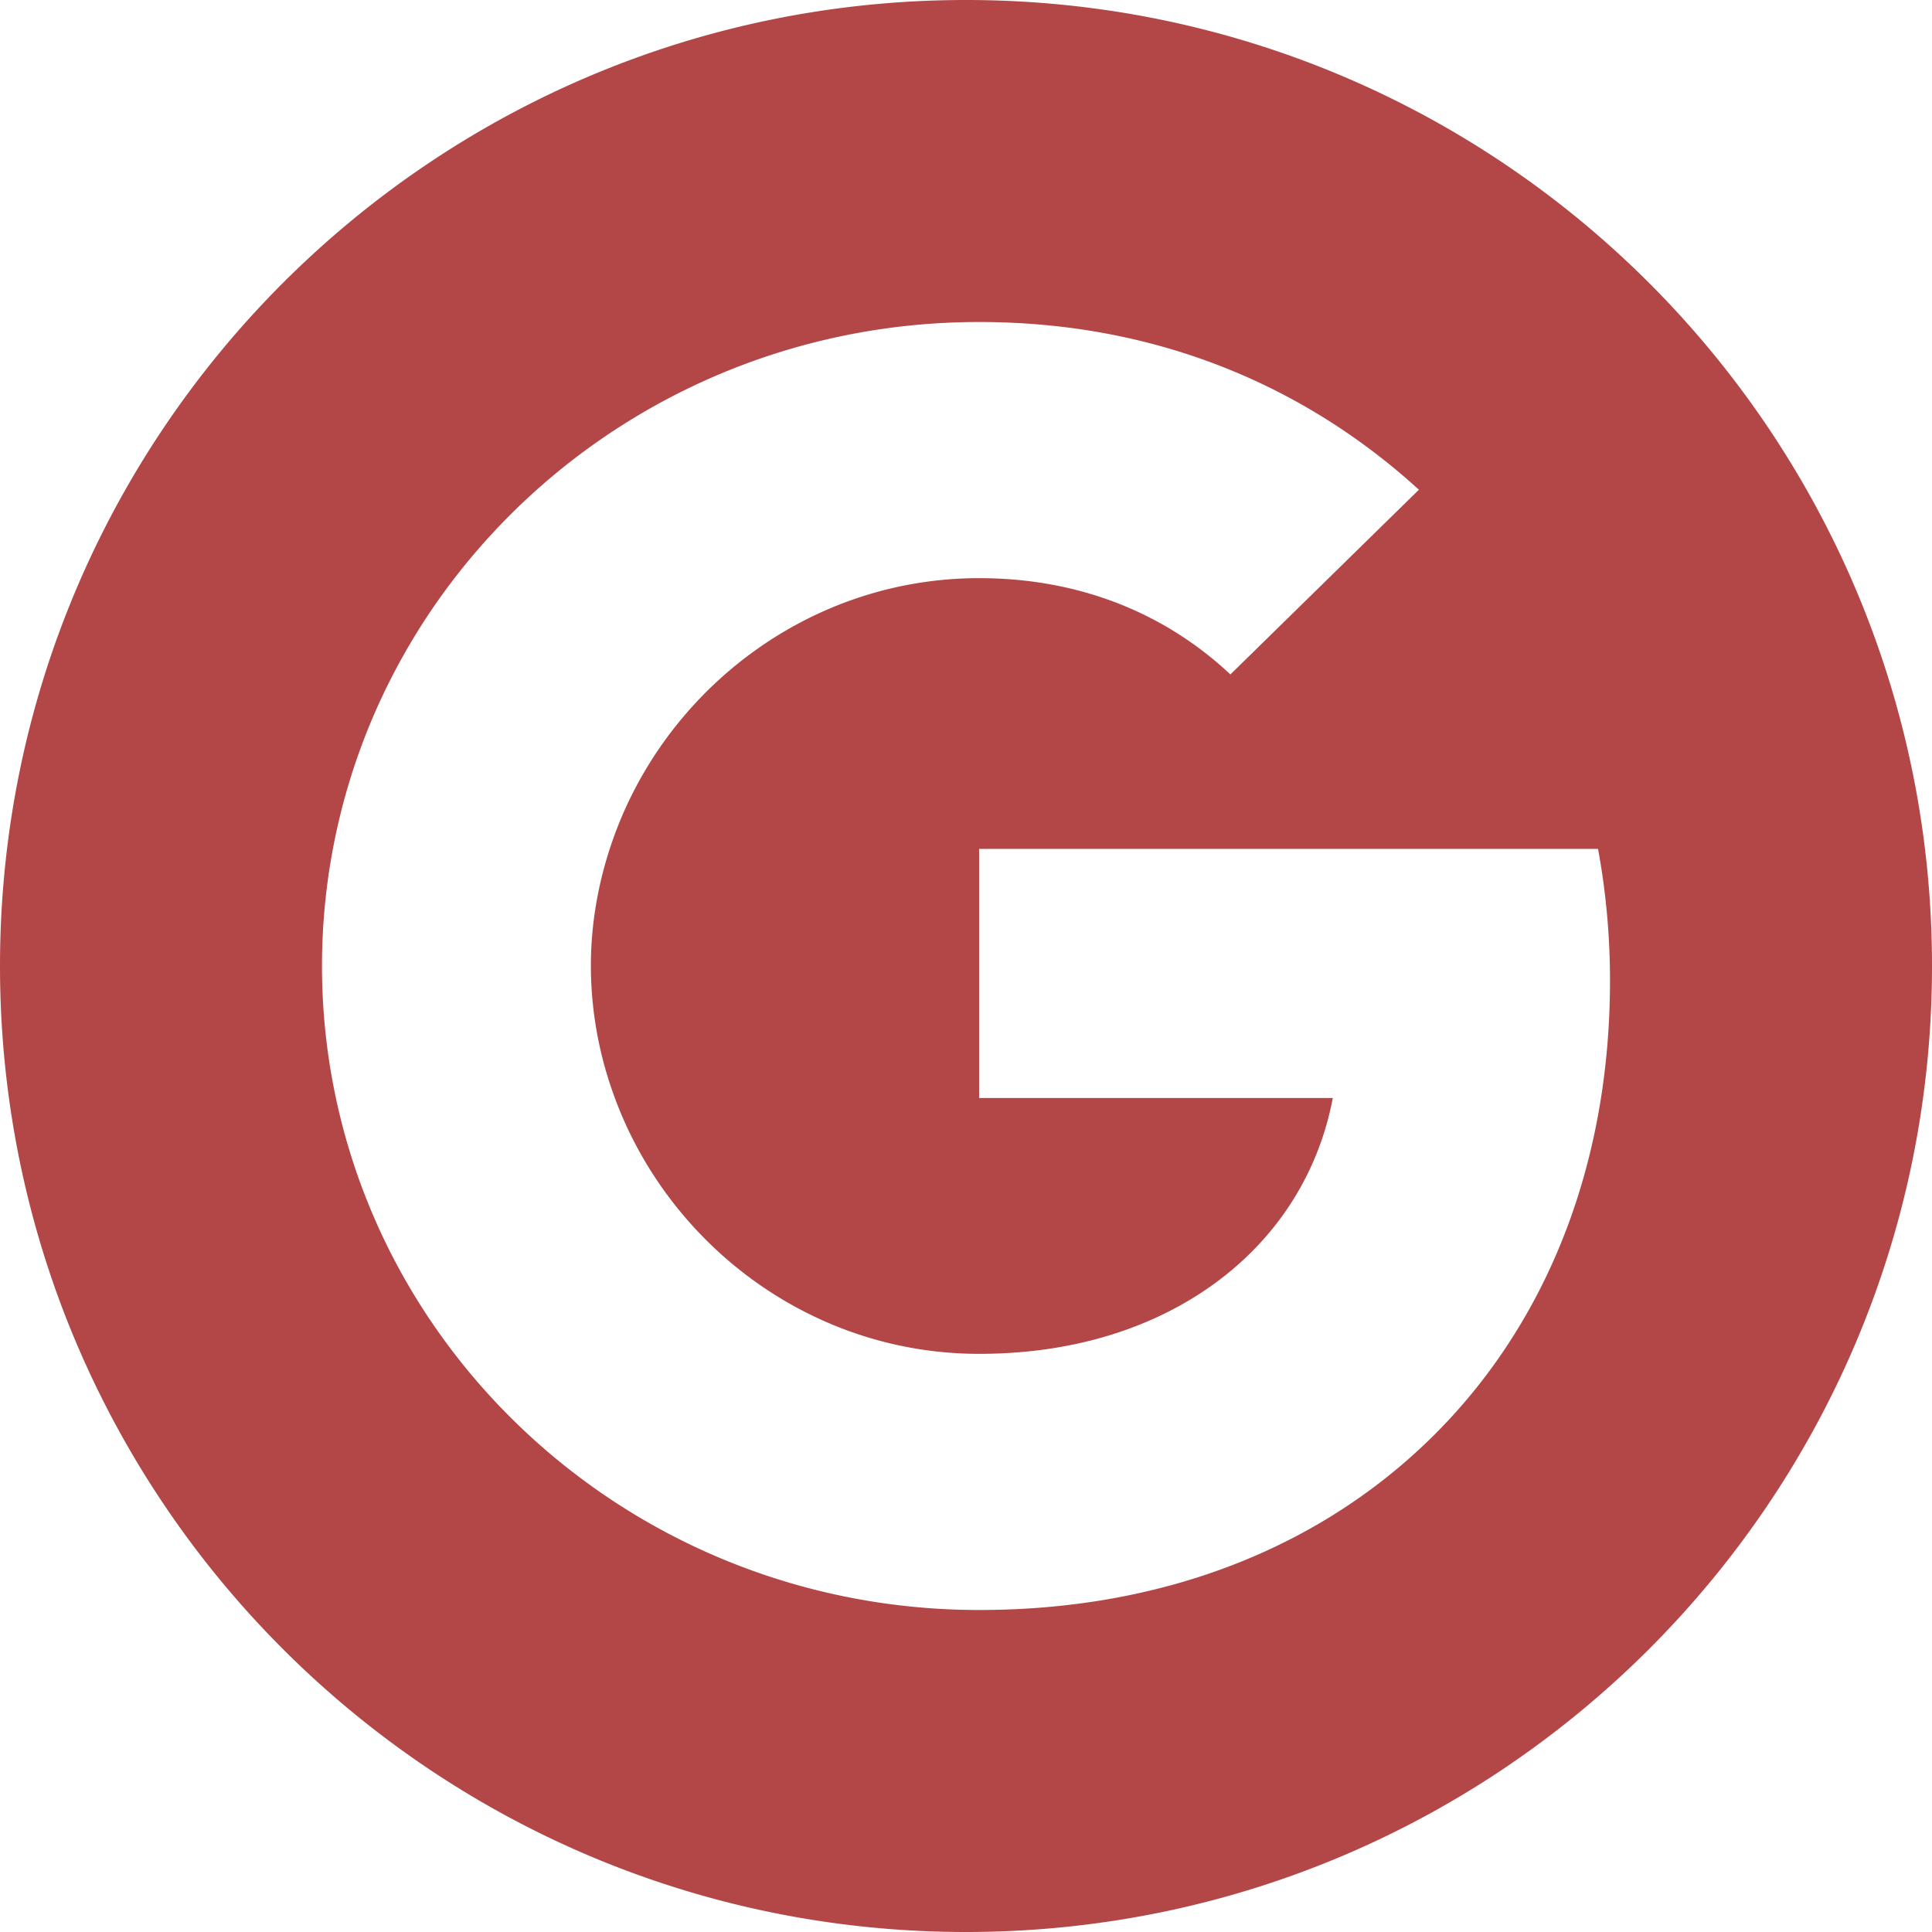 <svg width="48" height="48" viewBox="0 0 48 48" fill="none" xmlns="http://www.w3.org/2000/svg"><path fill-rule="evenodd" clip-rule="evenodd" d="M24 48c13.255 0 24-10.745 24-24S37.255 0 24 0 0 10.745 0 24s10.745 24 24 24Zm.326-40c-6.382 0-11.903 3.585-14.59 8.815a15.734 15.734 0 0 0 0 14.37C12.424 36.415 17.945 40 24.327 40c4.409 0 8.104-1.433 10.806-3.876C38.219 33.338 40 29.236 40 24.364a18.02 18.02 0 0 0-.297-3.273H24.326v6.189h8.787c-.378 2-1.529 3.695-3.258 4.83-1.462.96-3.332 1.526-5.529 1.526-4.252 0-7.851-2.814-9.135-6.596A9.441 9.441 0 0 1 14.68 24c0-1.055.185-2.08.512-3.04 1.284-3.782 4.883-6.596 9.135-6.596 2.397 0 4.55.807 6.242 2.392l4.683-4.589C32.422 9.586 28.727 8 24.327 8Z" fill="#B34747"/></svg>
